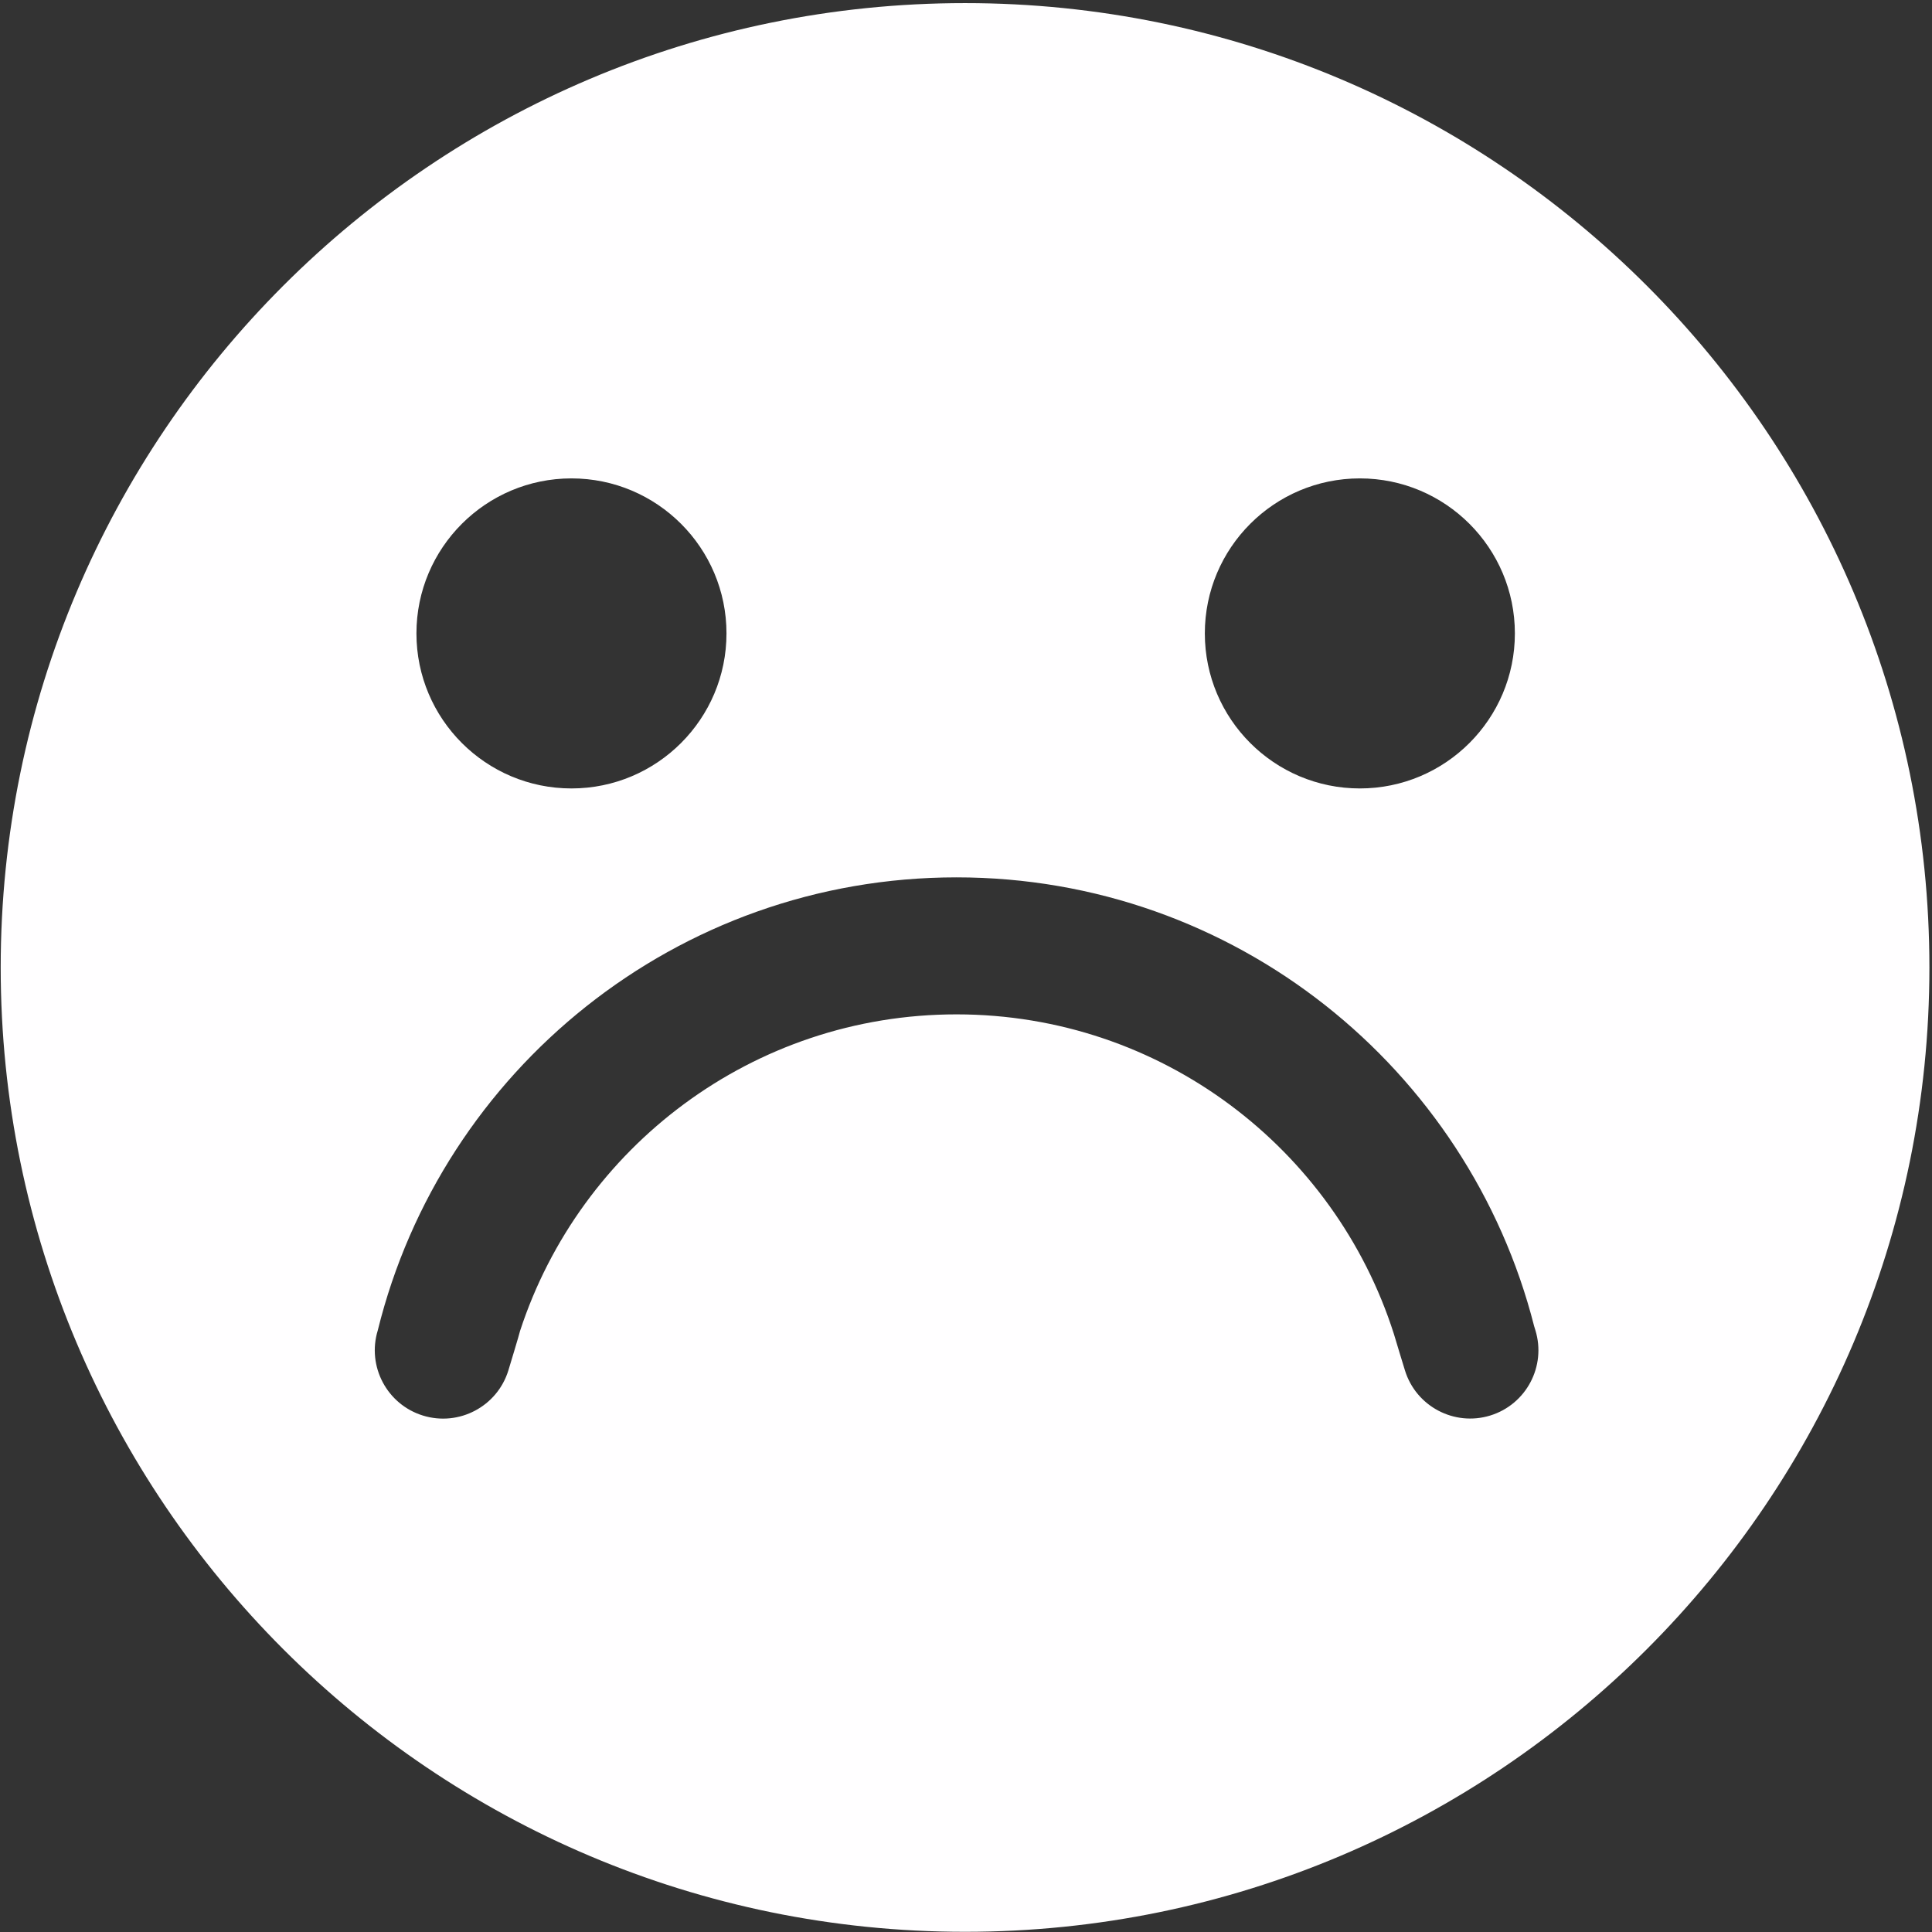 <?xml version="1.0" encoding="UTF-8" standalone="no"?>
<!DOCTYPE svg PUBLIC "-//W3C//DTD SVG 1.1//EN" "http://www.w3.org/Graphics/SVG/1.1/DTD/svg11.dtd">
<svg width="100%" height="100%" viewBox="0 0 444 444" version="1.1" xmlns="http://www.w3.org/2000/svg" xmlns:xlink="http://www.w3.org/1999/xlink" xml:space="preserve" style="fill-rule:evenodd;clip-rule:evenodd;stroke-linejoin:round;stroke-miterlimit:1.414;">
    <rect x="0" y="0" width="444" height="444" fill="#333333" stroke="none"/>
    <g transform="matrix(1,0,0,1,-77,-15)">
        <path id="Sad-Smiley" d="M298.782,15.713C421.098,15.713 520.403,115.018 520.403,237.334C520.403,359.65 421.098,458.955 298.782,458.955C176.466,458.955 77.161,359.65 77.161,237.334C77.161,115.018 176.466,15.713 298.782,15.713ZM163.822,320.719C161.286,328.993 165.937,337.773 174.21,340.32C182.49,342.87 191.282,338.218 193.831,329.938C193.831,329.938 196.411,321.439 196.521,320.85C210.312,278.644 250.025,248.116 296.813,248.116C343.863,248.116 383.759,278.987 397.334,321.561C397.415,321.903 399.875,329.932 399.875,329.932C402.422,338.204 411.206,342.852 419.479,340.305C427.751,337.758 432.399,328.973 429.852,320.701L429.565,319.768C414.488,260.511 360.734,216.629 296.813,216.629C232.549,216.629 178.563,260.981 163.822,320.719ZM208.33,124.941C227.992,124.941 243.956,140.904 243.956,160.567C243.956,180.23 227.992,196.194 208.33,196.194C188.667,196.194 172.703,180.23 172.703,160.567C172.703,140.904 188.667,124.941 208.33,124.941ZM389.513,124.941C409.176,124.941 425.14,140.904 425.14,160.567C425.14,180.23 409.176,196.194 389.513,196.194C369.85,196.194 353.887,180.23 353.887,160.567C353.887,140.904 369.85,124.941 389.513,124.941Z" style="fill:rgb(255,254,255);"/>
    </g>
</svg>
